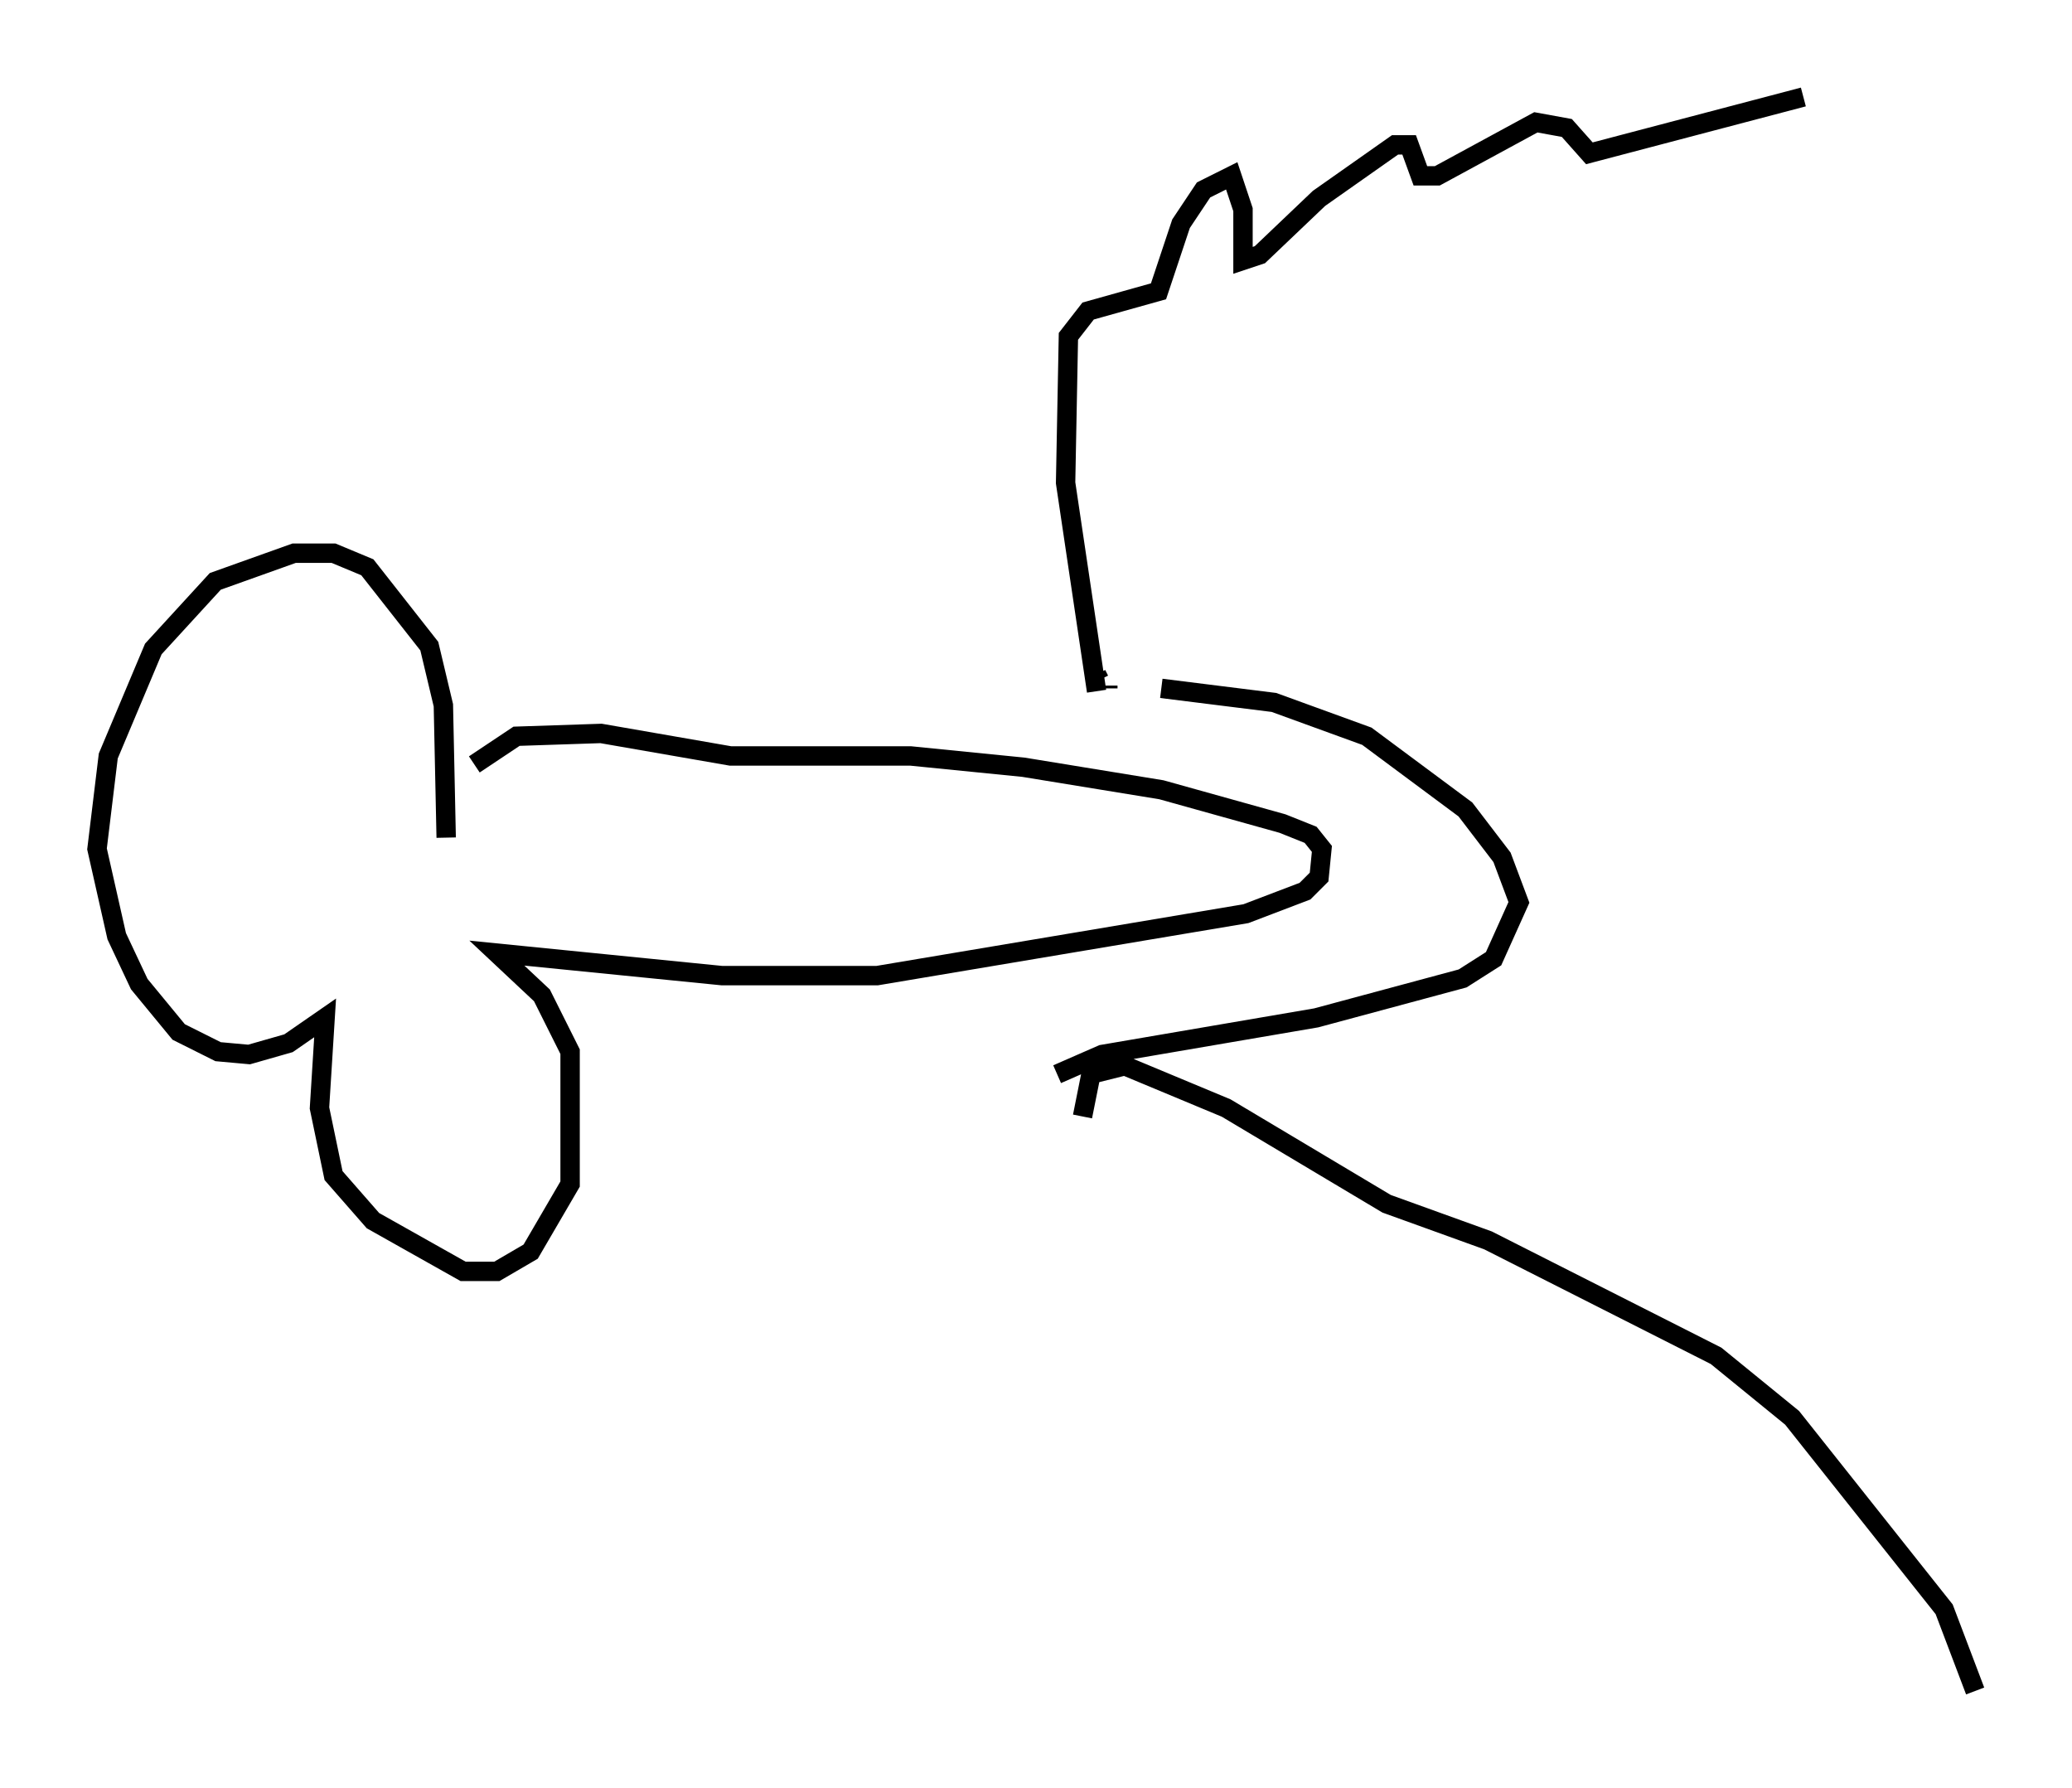 <?xml version="1.0" encoding="utf-8" ?>
<svg baseProfile="full" height="92.212" version="1.1" width="106.882" xmlns="http://www.w3.org/2000/svg" xmlns:ev="http://www.w3.org/2001/xml-events" xmlns:xlink="http://www.w3.org/1999/xlink"><defs /><rect fill="white" height="92.212" width="106.882" x="0" y="0" /><path d="M56.855, 35.648 m3.05, -0.145 l5.81, 0.726 4.793, 1.743 l5.084, 3.777 1.888, 2.469 l0.872, 2.324 -1.307, 2.905 l-1.598, 1.017 -7.553, 2.034 l-11.039, 1.888 -2.324, 1.017 m2.615, -19.899 m0.0, 0.0 l0.0, -0.145 m-0.581, 0.291 l0.0, 0.0 m-0.145, -0.145 l0.0, 0.0 m0.291, -0.436 m0.0, 0.0 l-0.145, -0.291 m0.0, -0.726 l0.0, 0.0 m0.0, 1.598 l-1.598, -10.749 0.145, -7.553 l1.017, -1.307 3.631, -1.017 l1.162, -3.486 1.162, -1.743 l1.453, -0.726 0.581, 1.743 l0.0, 2.615 0.872, -0.291 l3.05, -2.905 3.922, -2.76 l0.726, 0.0 0.581, 1.598 l0.872, 0.0 5.084, -2.76 l1.598, 0.291 1.162, 1.307 l11.039, -2.905 m-37.184, 52.581 l0.436, -2.179 1.743, -0.436 l5.229, 2.179 8.279, 4.939 l5.229, 1.888 11.765, 5.955 l3.922, 3.196 7.844, 9.877 l1.598, 4.212 m-77.419, -47.788 l2.179, -1.453 4.358, -0.145 l6.682, 1.162 9.296, 0.0 l5.81, 0.581 7.117, 1.162 l6.246, 1.743 1.453, 0.581 l0.581, 0.726 -0.145, 1.453 l-0.726, 0.726 -3.05, 1.162 l-19.028, 3.196 -7.989, 0.0 l-11.62, -1.162 2.324, 2.179 l1.453, 2.905 0.0, 6.827 l-2.034, 3.486 -1.743, 1.017 l-1.743, 0.0 -4.648, -2.615 l-2.034, -2.324 -0.726, -3.486 l0.291, -4.648 -1.888, 1.307 l-2.034, 0.581 -1.598, -0.145 l-2.034, -1.017 -2.034, -2.469 l-1.162, -2.469 -1.017, -4.503 l0.581, -4.793 2.324, -5.52 l3.196, -3.486 4.067, -1.453 l2.034, 0.0 1.743, 0.726 l3.196, 4.067 0.726, 3.05 l0.145, 6.827 " fill="none" stroke="black" stroke-width="1" /></svg>